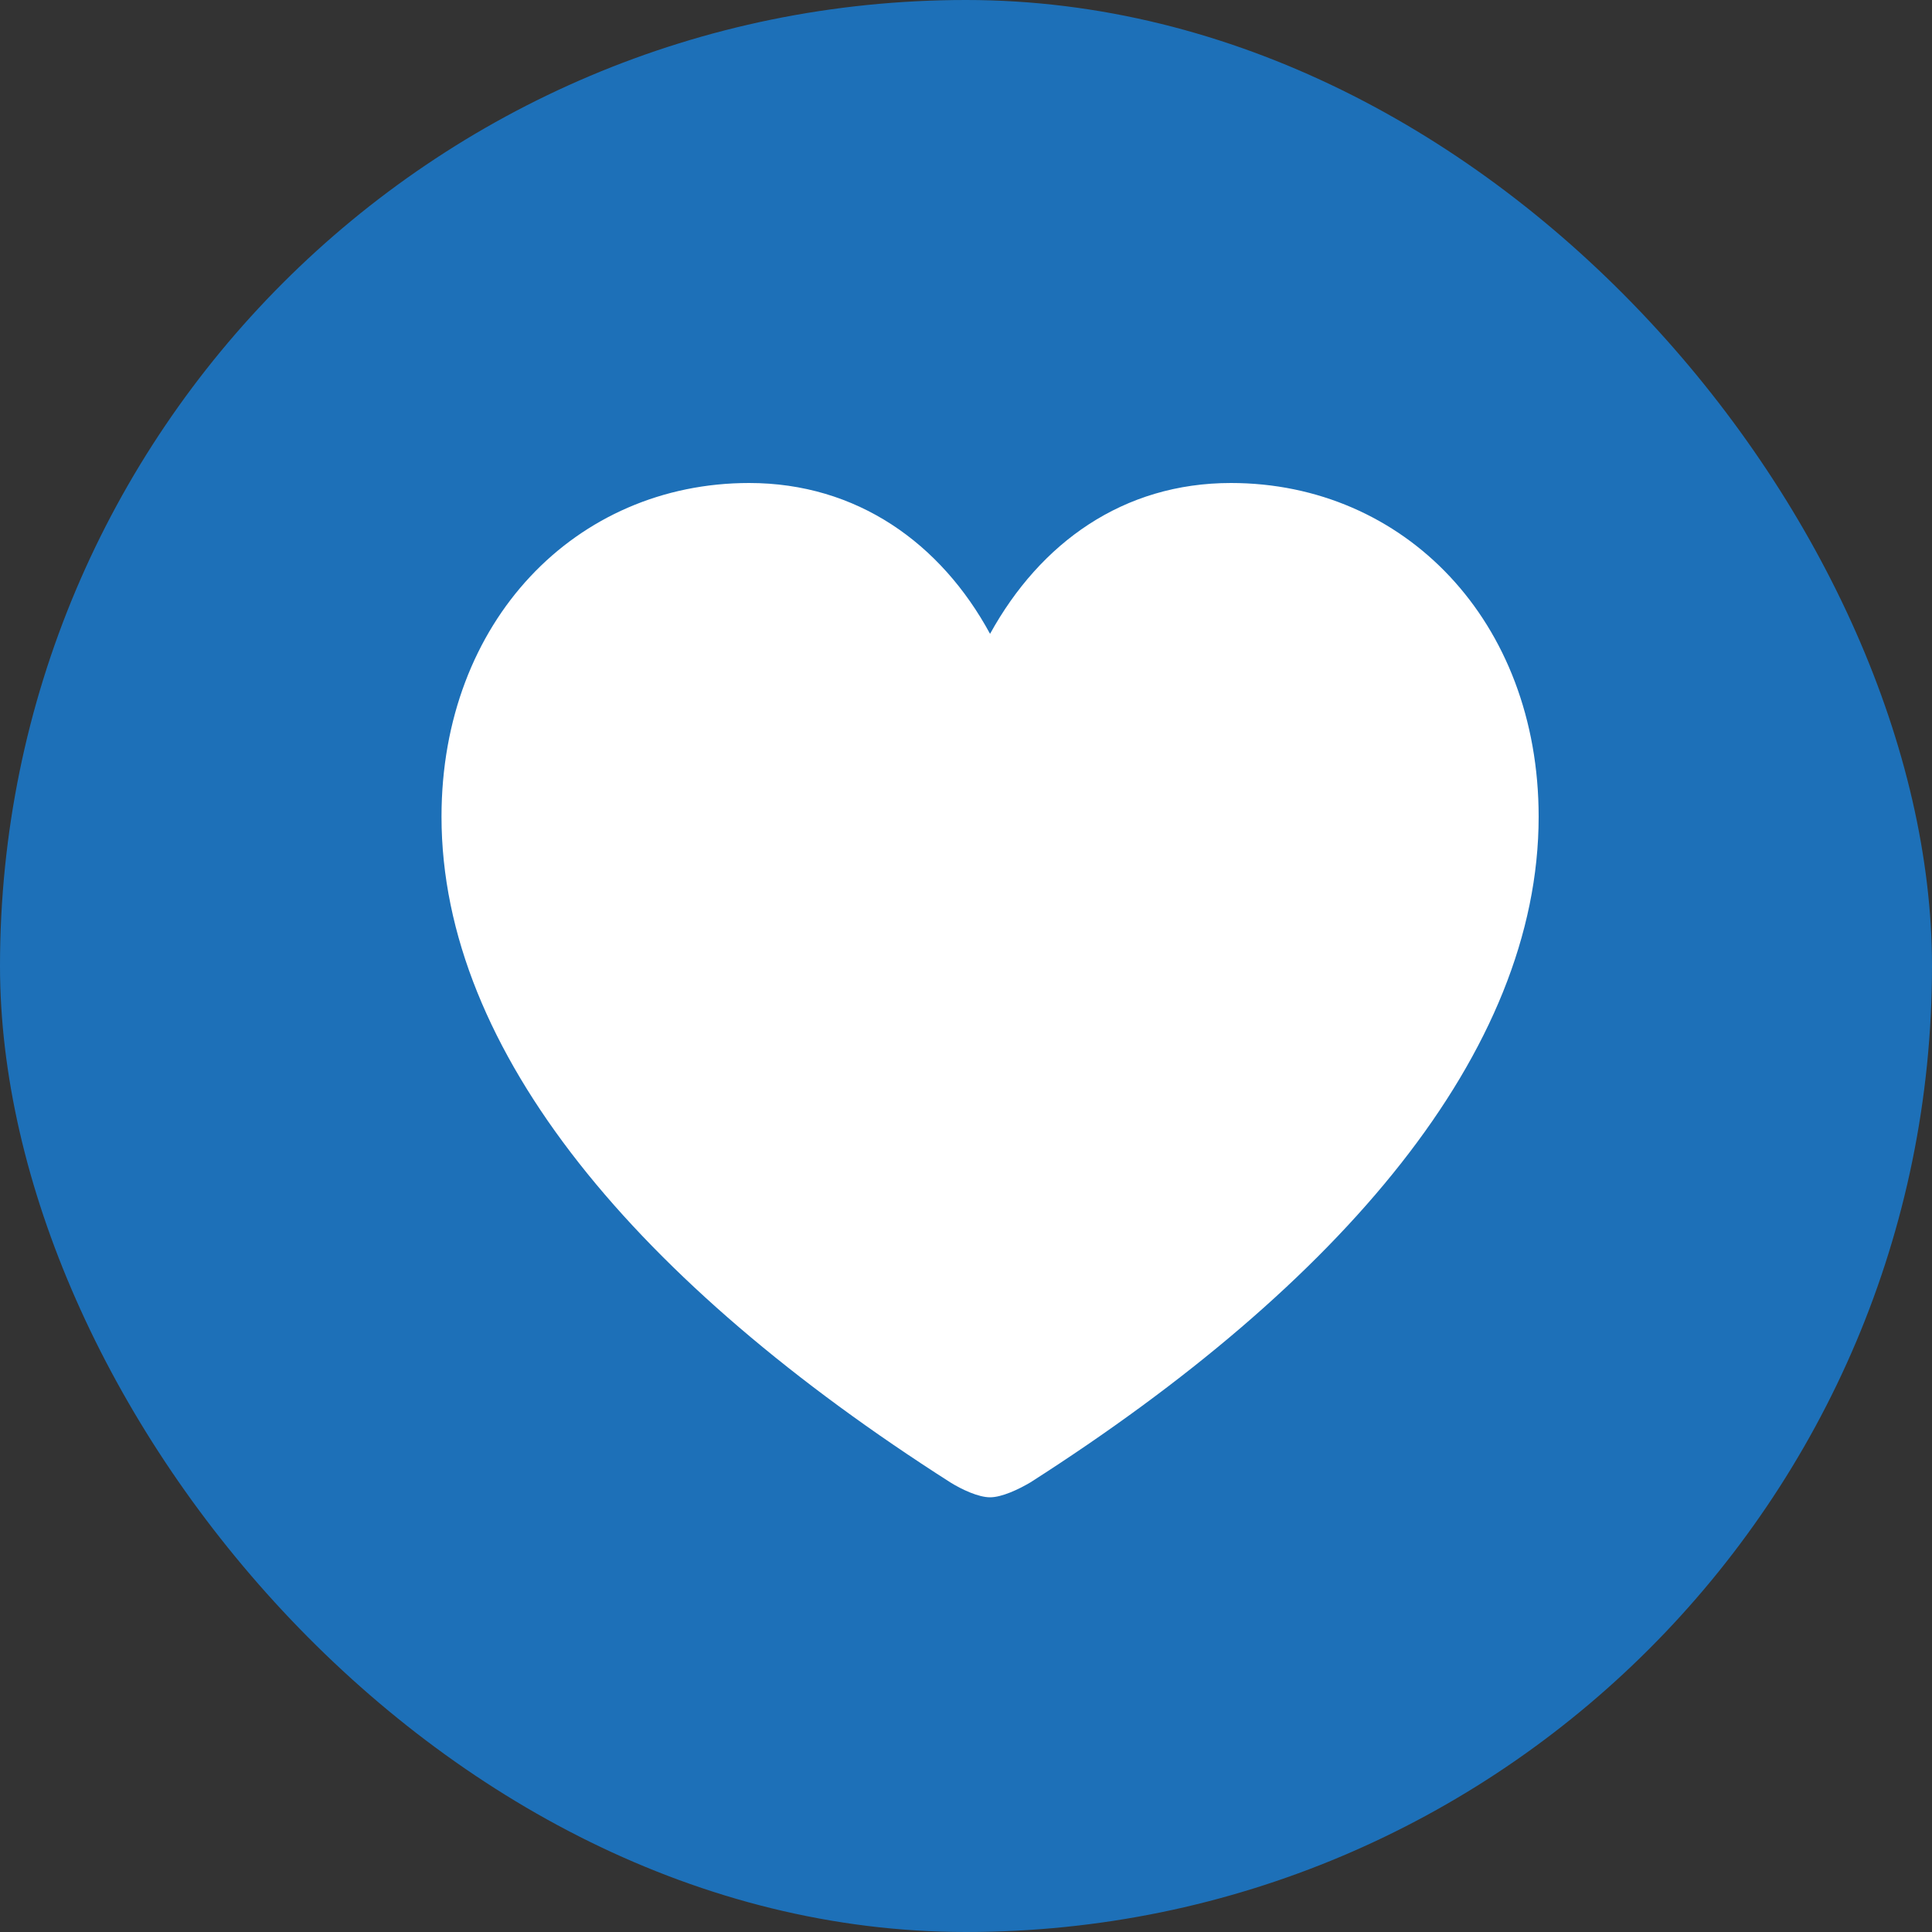 <svg width="40" height="40" viewBox="0 0 40 40" fill="none" xmlns="http://www.w3.org/2000/svg">
<rect x="0" y="0" width="40" height="40" fill="#333333" stroke="none"/>
<rect width="40" height="40" rx="20" fill="#1D70B8"/>
<path d="M20.498 31C20.739 31 21.082 30.84 21.334 30.691C27.773 26.573 31.856 21.781 31.856 16.909C31.856 12.86 29.077 10 25.485 10C23.255 10 21.539 11.235 20.498 13.123C19.48 11.247 17.742 10 15.511 10C11.92 10 9.141 12.86 9.141 16.909C9.141 21.781 13.224 26.573 19.675 30.691C19.915 30.84 20.258 31 20.498 31Z" fill="white"/>
</svg>
